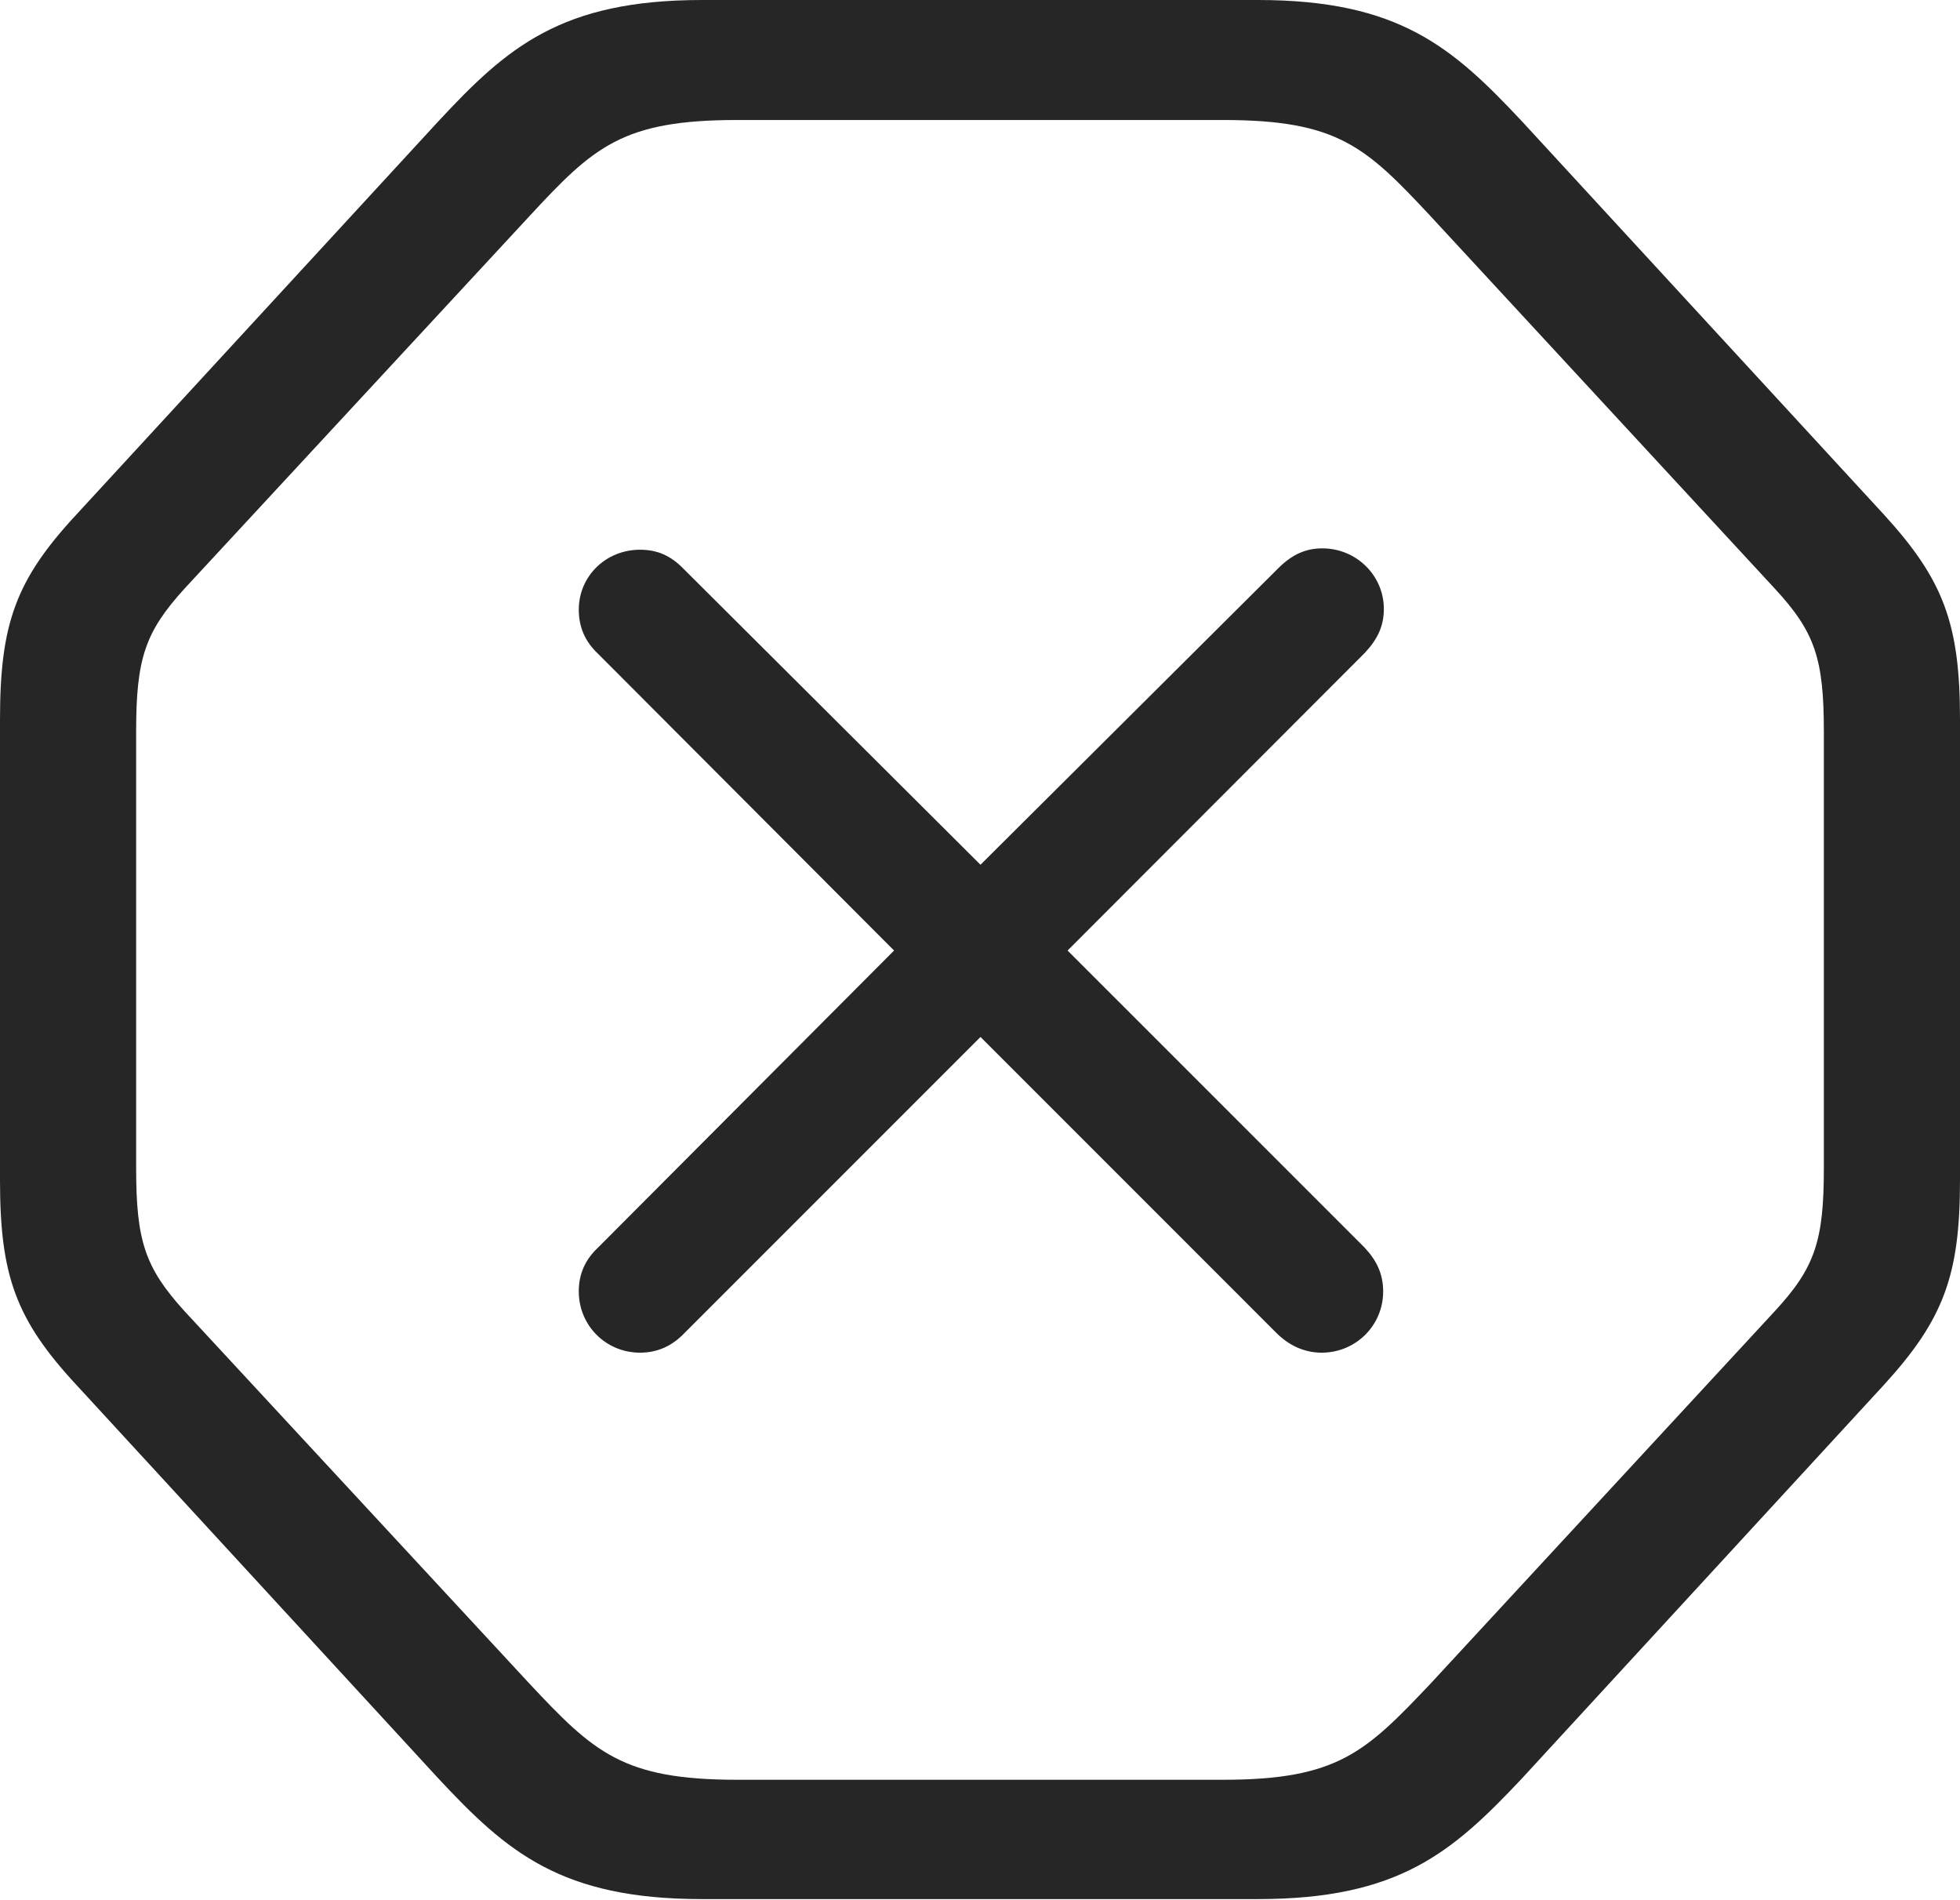 <?xml version="1.0" encoding="UTF-8"?>
<!--Generator: Apple Native CoreSVG 232.5-->
<!DOCTYPE svg
PUBLIC "-//W3C//DTD SVG 1.1//EN"
       "http://www.w3.org/Graphics/SVG/1.1/DTD/svg11.dtd">
<svg version="1.1" xmlns="http://www.w3.org/2000/svg" xmlns:xlink="http://www.w3.org/1999/xlink" width="98.011" height="94.996">
 <g>
  <rect height="94.996" opacity="0" width="98.011" x="0" y="0"/>
  <path d="M35.109 94.947L62.901 94.947C69.965 94.947 72.638 92.597 76.103 88.918L94.2 69.246C97.192 65.973 98.011 63.762 98.011 59.003L98.011 35.977C98.011 31.186 97.192 28.993 94.2 25.72L76.103 6.062C72.638 2.369 69.965 0 62.901 0L35.109 0C28.061 0 25.355 2.369 21.923 6.062L3.826 25.72C0.785 28.993 0 31.186 0 35.977L0 59.003C0 63.762 0.785 65.973 3.826 69.246L21.923 88.918C25.355 92.597 28.061 94.947 35.109 94.947ZM36.853 88.981C31.138 88.981 29.691 87.605 26.476 84.175L9.228 65.554C7.248 63.376 6.808 62.034 6.808 58.394L6.808 36.587C6.808 32.932 7.248 31.605 9.228 29.427L26.476 10.806C29.691 7.328 31.138 6 36.853 6L61.158 6C66.888 6 68.286 7.328 71.535 10.806L88.749 29.427C90.763 31.605 91.203 32.932 91.203 36.587L91.203 58.394C91.203 62.034 90.763 63.376 88.749 65.554L71.535 84.175C68.286 87.605 66.888 88.981 61.158 88.981Z" fill="#000000" fill-opacity="0.85"/>
  <path d="M32.001 67.628C32.878 67.628 33.613 67.295 34.239 66.635L49.03 51.844L63.82 66.635C64.447 67.261 65.211 67.628 66.092 67.628C67.787 67.628 69.166 66.279 69.166 64.566C69.166 63.685 68.832 63.003 68.221 62.358L53.385 47.523L68.255 32.634C68.885 31.956 69.2 31.307 69.2 30.445C69.2 28.766 67.82 27.416 66.126 27.416C65.297 27.416 64.615 27.716 63.921 28.41L49.03 43.234L34.187 28.444C33.545 27.784 32.878 27.484 32.001 27.484C30.307 27.484 28.942 28.799 28.942 30.479C28.942 31.326 29.242 32.057 29.887 32.668L44.708 47.523L29.887 62.392C29.242 63.003 28.942 63.719 28.942 64.566C28.942 66.279 30.307 67.628 32.001 67.628Z" fill="#000000" fill-opacity="0.85"/>
 </g>
</svg>
